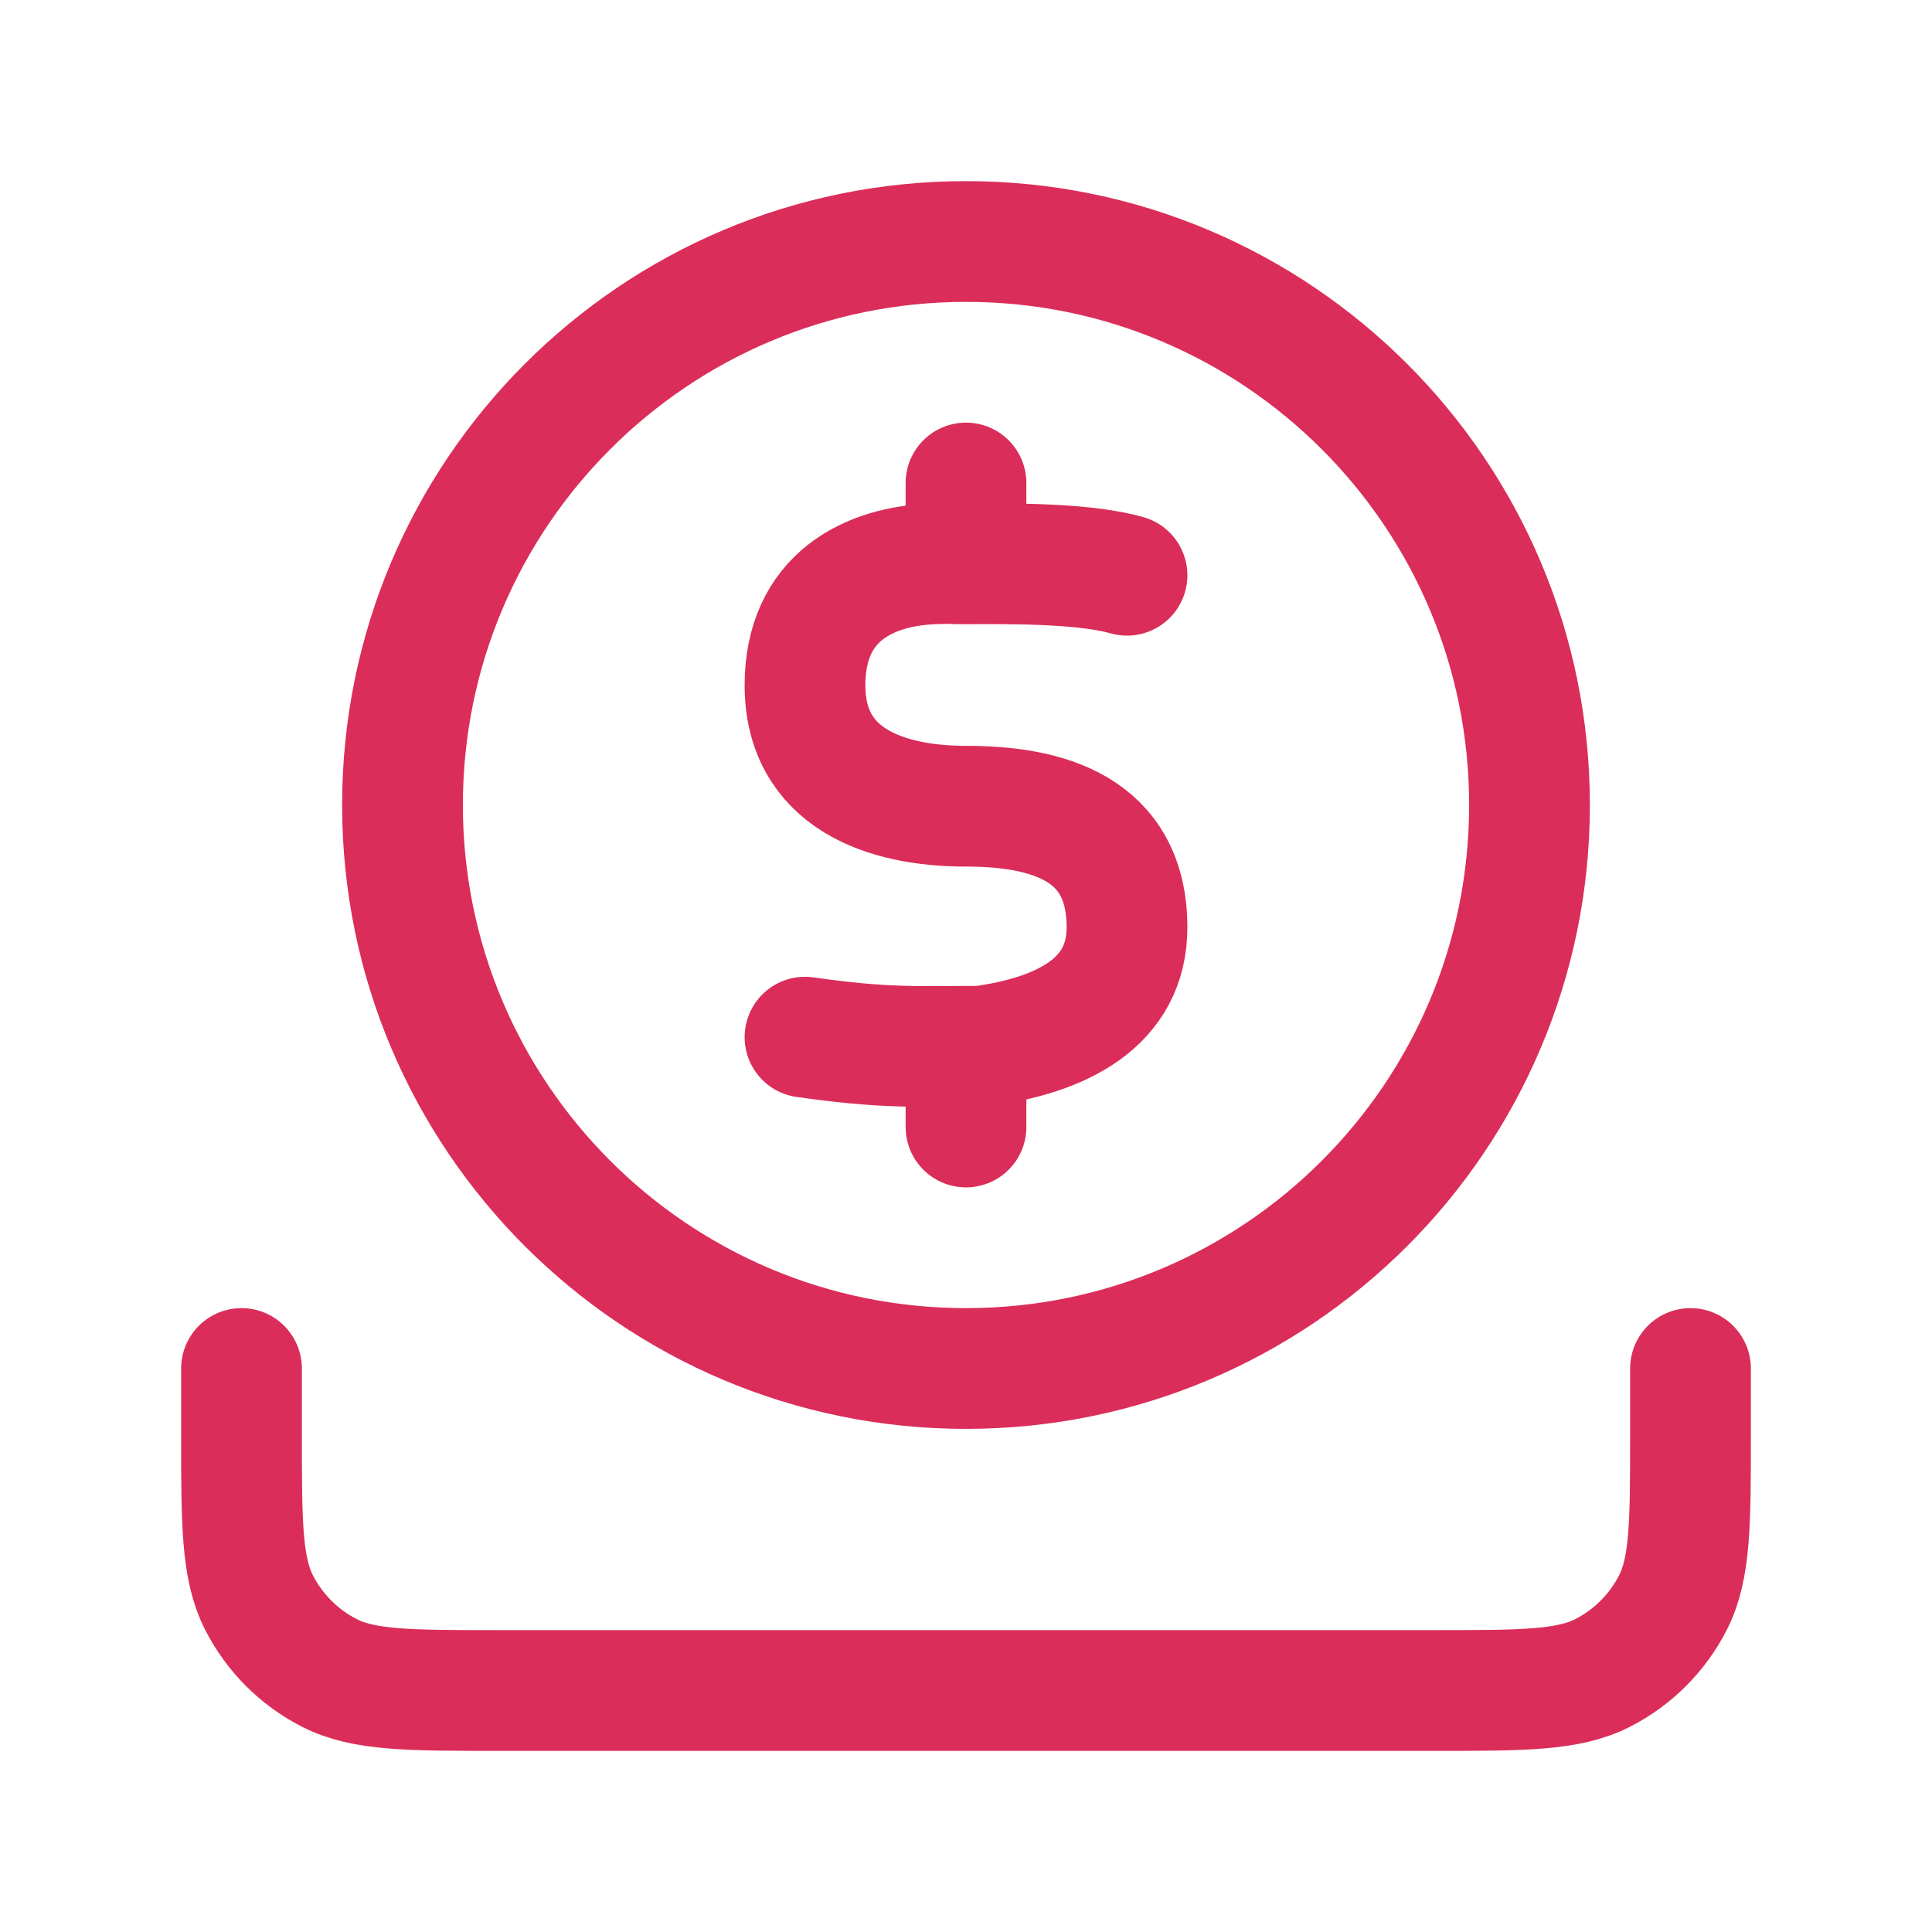 <svg width="24" height="24" viewBox="0 0 24 24" fill="none" xmlns="http://www.w3.org/2000/svg">
<path d="M14 7.146C13.5 7.004 12.685 6.999 12 7.004C11.771 7.006 11.909 6.994 11.6 7.004C10.793 7.033 10.002 7.418 10 8.509C9.998 9.671 11 10.015 12 10.015C13 10.015 14 10.28 14 11.521C14 12.454 13.193 12.862 12.186 12.997C11.386 12.997 11 13.027 10 12.884M12 13V14M12 6V7M21 17V17.8C21 18.92 21 19.48 20.782 19.908C20.59 20.284 20.284 20.59 19.908 20.782C19.48 21 18.92 21 17.8 21H6.2C5.08 21 4.52 21 4.092 20.782C3.716 20.59 3.41 20.284 3.218 19.908C3 19.48 3 18.92 3 17.8V17M19 10C19 13.866 15.866 17 12 17C8.134 17 5 13.866 5 10C5 6.134 8.134 3 12 3C15.866 3 19 6.134 19 10Z" stroke="#DB2D59" stroke-width="1.5" stroke-linecap="round" stroke-linejoin="round"/>
</svg>
